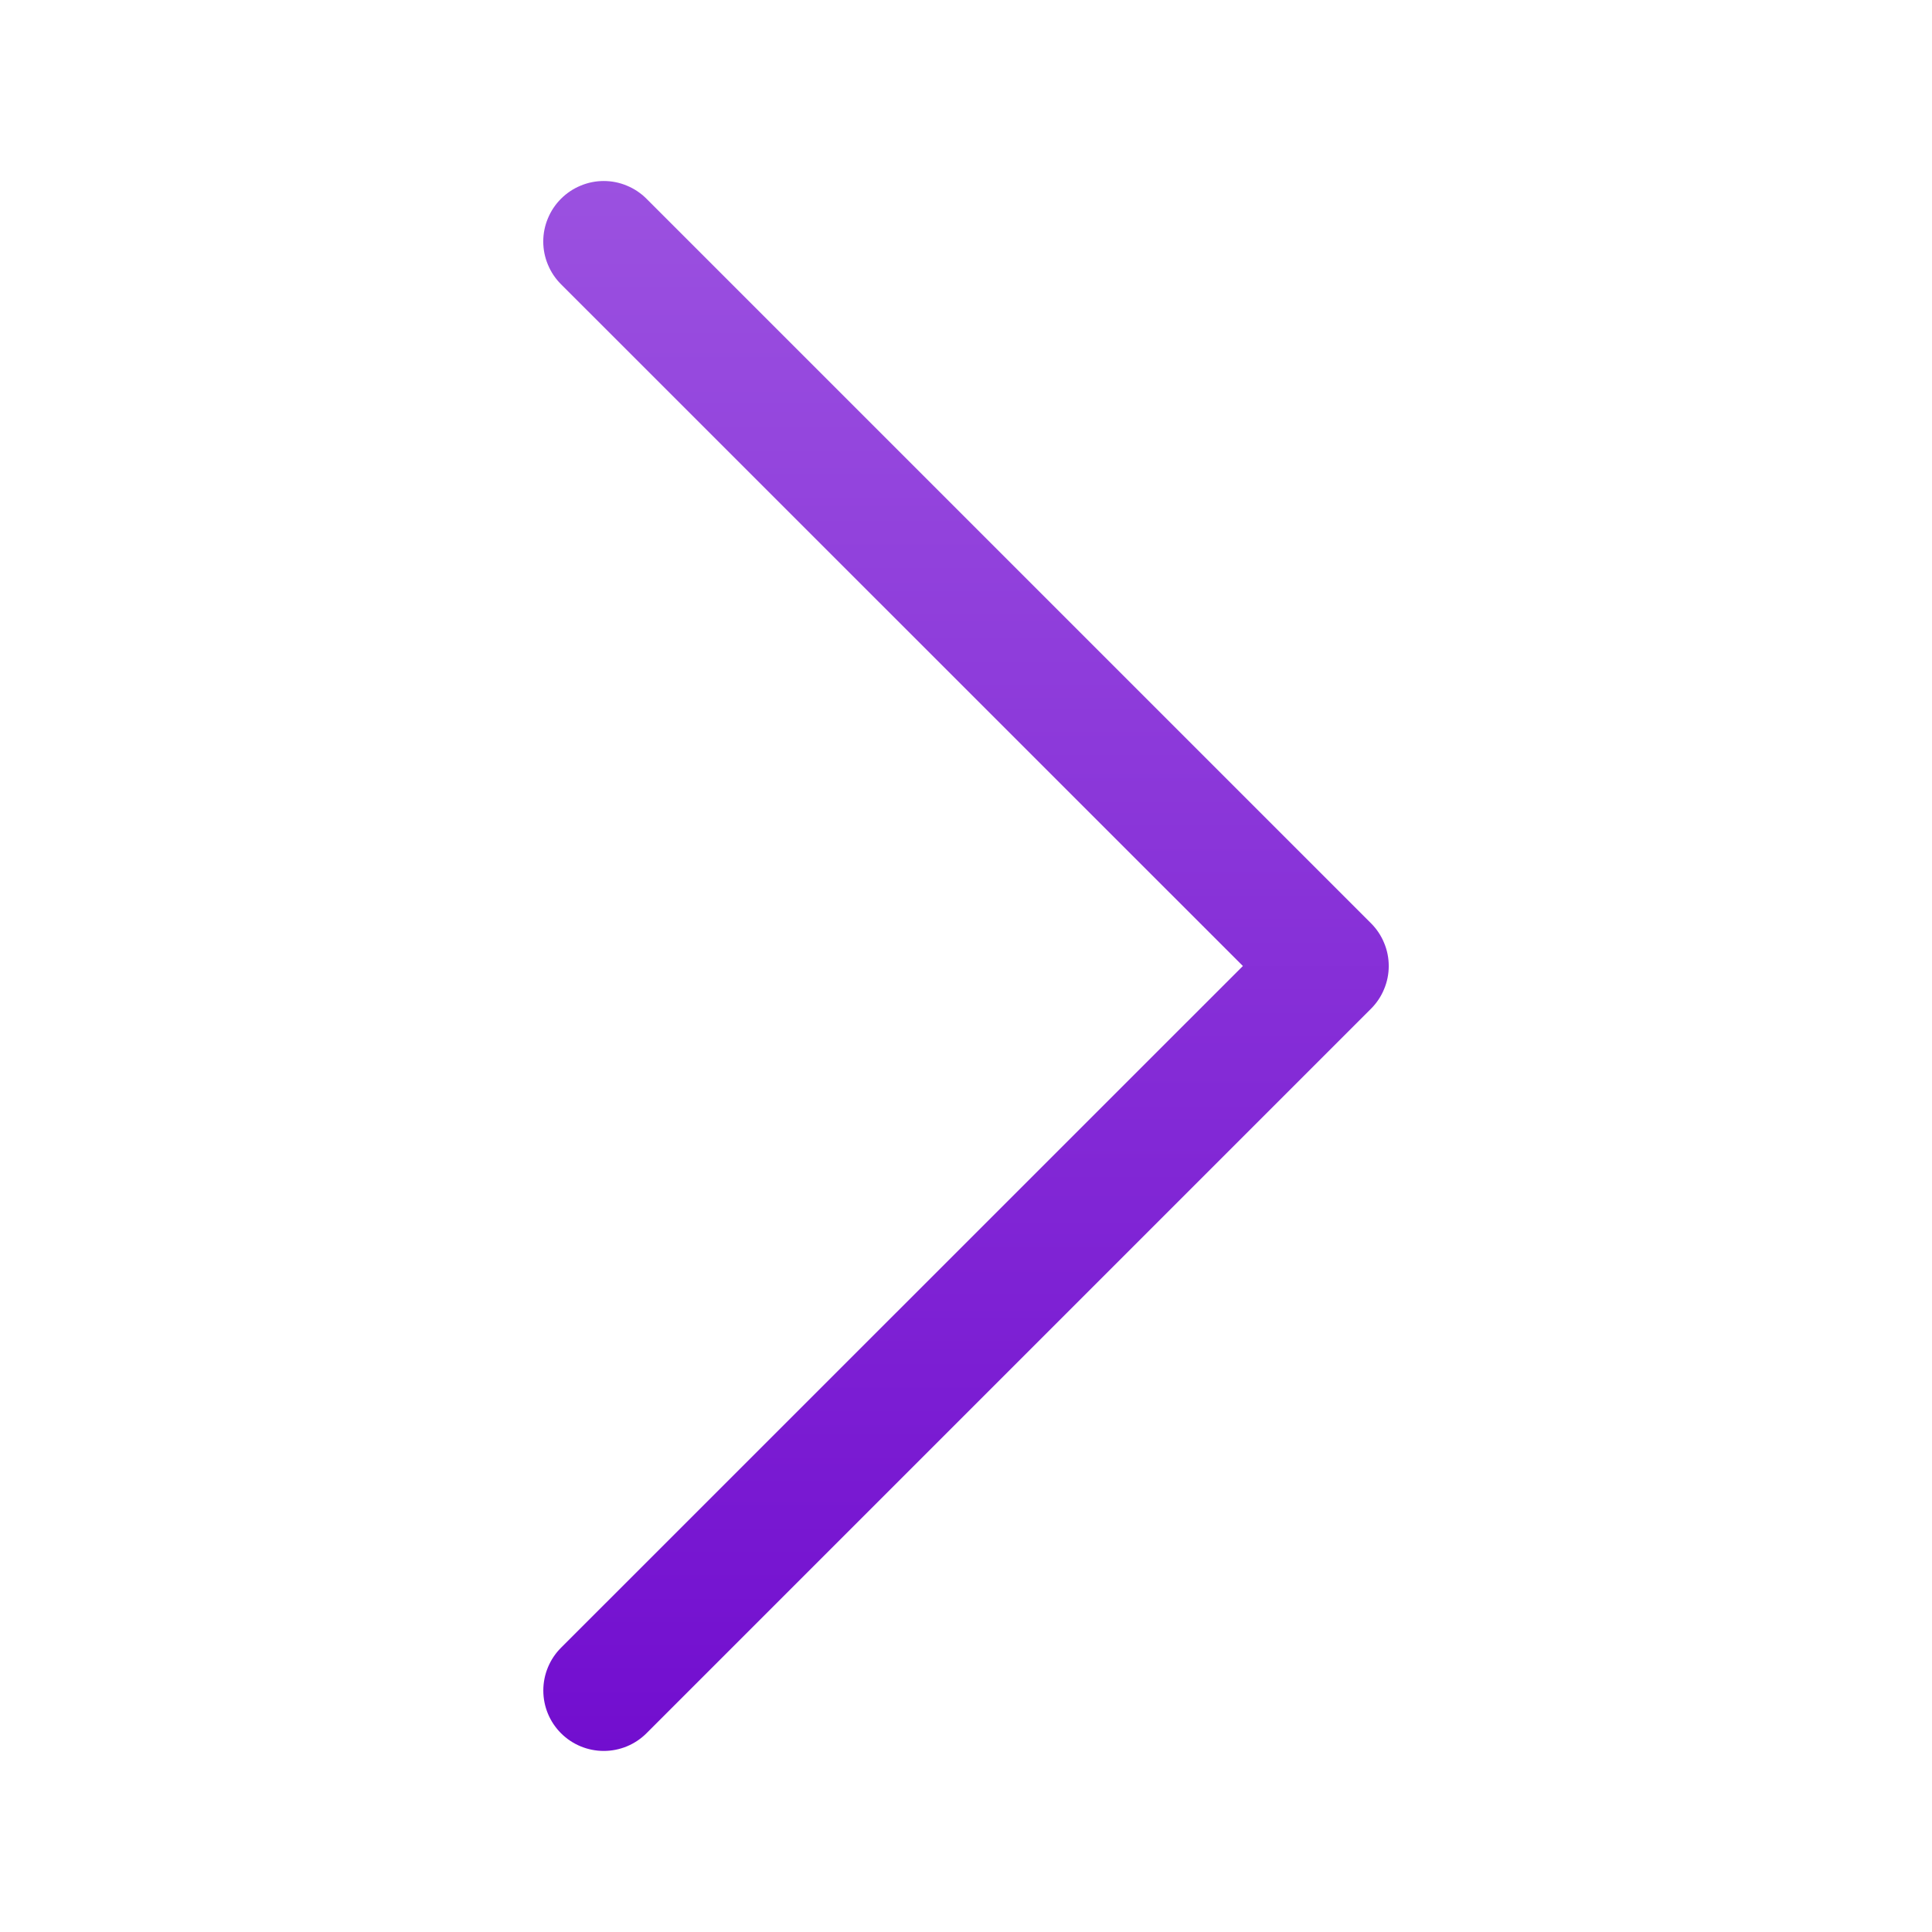 <svg width="32" height="32" viewBox="0 0 32 32" fill="none" xmlns="http://www.w3.org/2000/svg">
<path fill-rule="evenodd" clip-rule="evenodd" d="M9.292 3.292C9.385 3.199 9.495 3.125 9.617 3.075C9.738 3.024 9.869 2.998 10 2.998C10.132 2.998 10.262 3.024 10.383 3.075C10.505 3.125 10.615 3.199 10.708 3.292L22.708 15.292C22.801 15.385 22.875 15.495 22.925 15.617C22.976 15.738 23.002 15.868 23.002 16C23.002 16.132 22.976 16.262 22.925 16.383C22.875 16.505 22.801 16.615 22.708 16.708L10.708 28.708C10.52 28.896 10.266 29.001 10 29.001C9.735 29.001 9.48 28.896 9.292 28.708C9.104 28.52 8.999 28.266 8.999 28C8.999 27.735 9.104 27.48 9.292 27.292L20.586 16L9.292 4.708C9.199 4.615 9.125 4.505 9.075 4.383C9.024 4.262 8.998 4.132 8.998 4C8.998 3.868 9.024 3.738 9.075 3.617C9.125 3.495 9.199 3.385 9.292 3.292Z" fill="url(#paint0_linear_132_441)"/>
<defs>
<linearGradient id="paint0_linear_132_441" x1="16" y1="2.998" x2="16" y2="29.001" gradientUnits="userSpaceOnUse">
<stop stop-color="#9B51E0"/>
<stop offset="1" stop-color="#720ECF"/>
</linearGradient>
</defs>
</svg>
